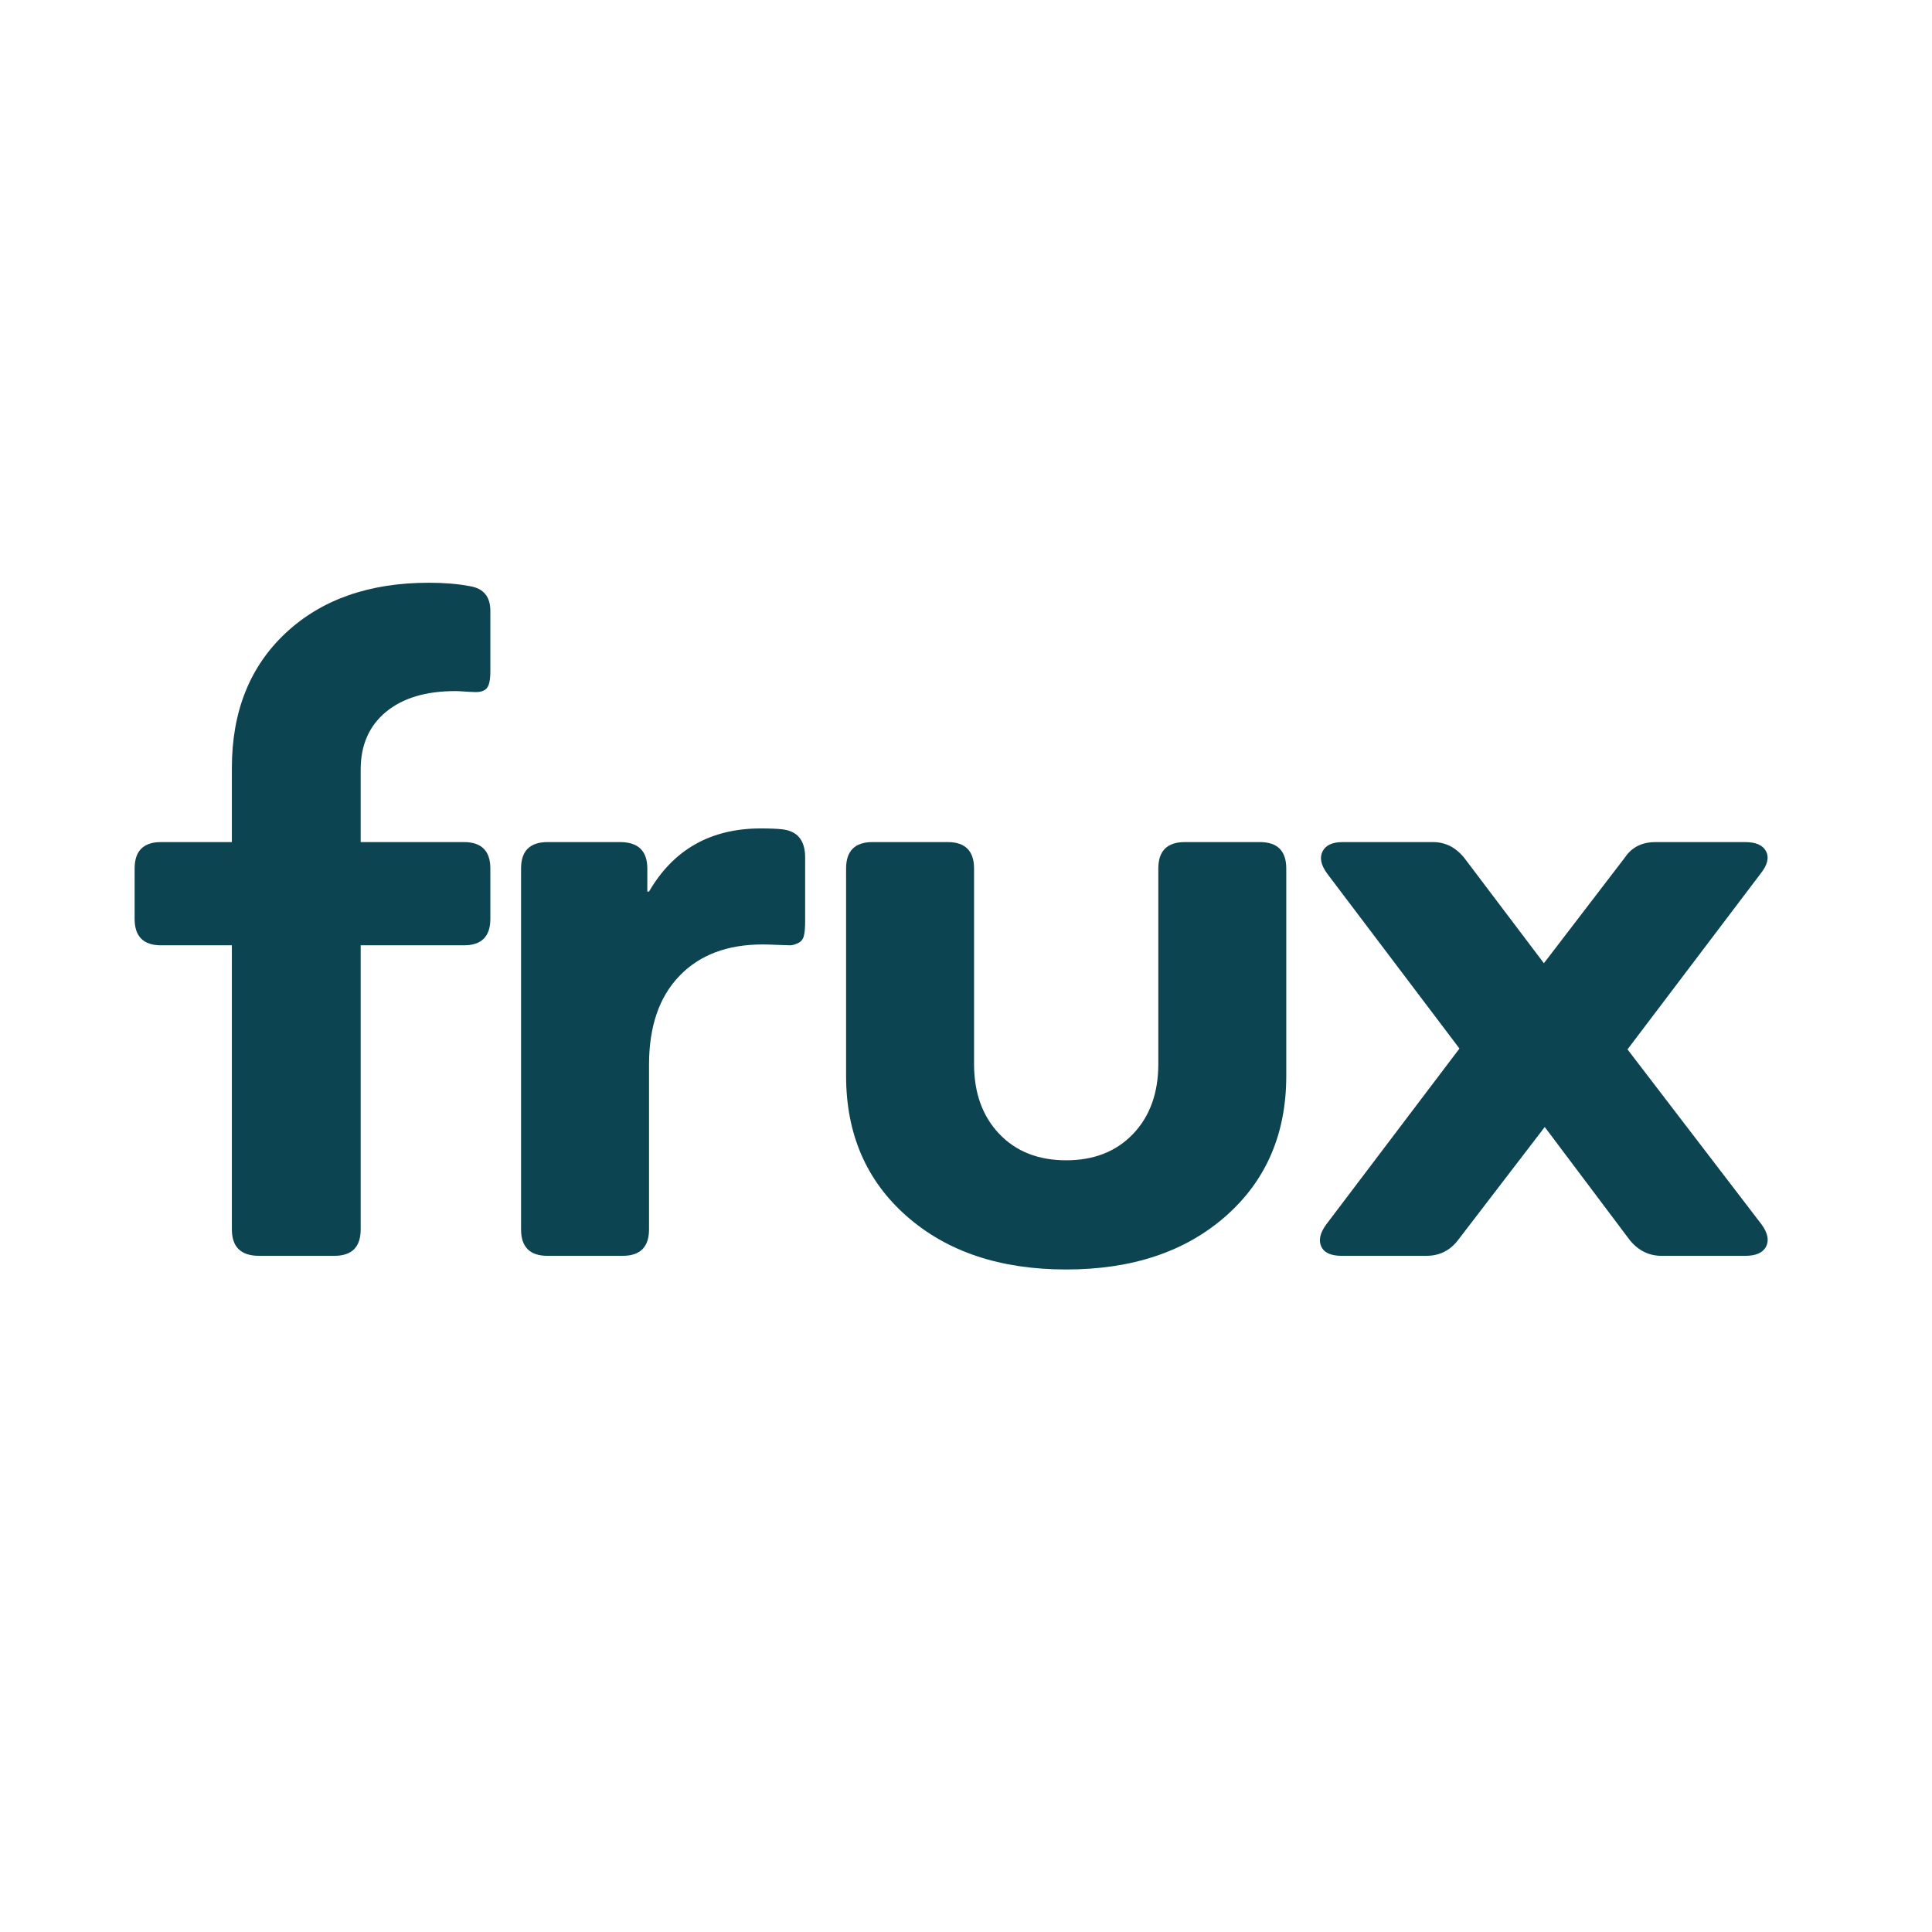 <?xml version="1.0" encoding="UTF-8" standalone="no"?>
<svg
   xmlns="http://www.w3.org/2000/svg"
   version="1.1"
   id="svg2"
   xml:space="preserve"
   width="1600"
   height="1600"
   viewBox="0 0 1600 1600"><defs
     id="defs6"><clipPath
       id="clipPath18"><path
         d="M 0,1200 H 1200 V 0 H 0 Z"
         id="path16" /></clipPath></defs><g
     id="g10"
     transform="matrix(1.333,0,0,-1.333,0,1600)"><g
       id="g12"><g
         id="g14"
         clip-path="url(#clipPath18)"><g
           id="g20"
           transform="translate(161.014,420.084)"><path
             d="m 0,0 c -11.313,0 -16.957,5.473 -16.957,16.429 v 176.489 h -43.99 c -10.961,0 -16.433,5.477 -16.433,16.433 v 31.269 c 0,10.948 5.472,16.428 16.433,16.428 h 43.99 v 46.112 c 0,34.98 11.133,62.889 33.39,83.739 22.257,20.845 51.936,31.271 89.037,31.271 9.544,0 18.022,-0.713 25.444,-2.12 8.479,-1.415 12.714,-6.541 12.714,-15.37 v -37.629 c 0,-5.656 -0.885,-9.278 -2.646,-10.866 -1.77,-1.59 -4.596,-2.212 -8.479,-1.856 -1.065,0 -2.744,0.086 -5.038,0.266 -2.301,0.172 -4.153,0.266 -5.562,0.266 -18.374,0 -32.776,-4.333 -43.195,-12.988 C 68.279,329.214 63.069,317.287 63.069,302.1 v -45.052 h 64.134 c 10.944,0 16.425,-5.48 16.425,-16.428 v -31.269 c 0,-10.956 -5.481,-16.433 -16.425,-16.433 H 63.069 V 16.429 C 63.069,5.473 57.589,0 46.645,0 Z"
             style="fill:#0d4451;fill-opacity:1;fill-rule:nonzero;stroke:none"
             id="path22" /></g><g
           id="g24"
           transform="translate(340.154,420.084)"><path
             d="M 0,0 C -10.961,0 -16.433,5.473 -16.433,16.429 V 240.62 c 0,10.948 5.472,16.428 16.433,16.428 h 45.047 c 11.305,0 16.965,-5.48 16.965,-16.428 v -14.312 h 1.057 c 15.188,26.145 38.338,39.223 69.434,39.223 5.644,0 10.068,-0.184 13.247,-0.532 9.543,-1.057 14.311,-6.89 14.311,-17.49 v -39.747 c 0,-3.895 -0.271,-6.893 -0.795,-9.011 -0.533,-2.122 -1.778,-3.629 -3.711,-4.505 -1.95,-0.885 -3.539,-1.328 -4.767,-1.328 -1.246,0 -3.802,0.086 -7.693,0.267 -3.891,0.176 -7.069,0.266 -9.535,0.266 -21.914,0 -39.141,-6.541 -51.674,-19.611 C 69.336,160.766 63.069,142.387 63.069,118.721 V 16.429 C 63.069,5.473 57.589,0 46.636,0 Z"
             style="fill:#0d4451;fill-opacity:1;fill-rule:nonzero;stroke:none"
             id="path26" /></g><g
           id="g28"
           transform="translate(761.502,444.729)"><path
             d="m 0,0 c -25.092,-22.086 -58.13,-33.124 -99.113,-33.124 -40.992,0 -74.022,11.038 -99.105,33.124 -25.1,22.077 -37.634,51.146 -37.634,87.186 v 128.788 c 0,10.948 5.472,16.429 16.433,16.429 h 46.636 c 10.953,0 16.433,-5.481 16.433,-16.429 V 94.604 c 0,-18.018 5.21,-32.51 15.63,-43.458 10.42,-10.957 24.289,-16.433 41.607,-16.433 17.309,0 31.177,5.476 41.606,16.433 10.42,10.948 15.638,25.44 15.638,43.458 v 121.37 c 0,10.948 5.473,16.429 16.425,16.429 H 21.2 c 10.945,0 16.425,-5.481 16.425,-16.429 V 87.186 C 37.625,51.146 25.083,22.077 0,0"
             style="fill:#0d4451;fill-opacity:1;fill-rule:nonzero;stroke:none"
             id="path30" /></g><g
           id="g32"
           transform="translate(833.574,420.084)"><path
             d="m 0,0 c -6.718,0 -10.953,1.937 -12.723,5.828 -1.769,3.888 -0.713,8.484 3.187,13.783 L 73.145,128.788 -9.012,237.441 c -3.89,5.3 -4.857,9.888 -2.916,13.779 1.942,3.883 6.103,5.828 12.46,5.828 h 56.18 c 7.766,0 14.311,-3.359 19.611,-10.068 l 49.29,-65.19 50.348,65.719 c 4.243,6.361 10.6,9.539 19.078,9.539 h 55.656 c 6.701,0 11.034,-1.945 12.984,-5.828 1.933,-3.891 0.795,-8.479 -3.449,-13.779 L 177.55,128.26 260.763,19.611 c 3.883,-5.299 4.849,-9.895 2.916,-13.783 C 261.729,1.937 257.396,0 250.695,0 H 198.75 c -7.773,0 -14.311,3.179 -19.611,9.539 L 126.138,80.03 72.08,9.539 C 67.132,3.179 60.595,0 52.469,0 Z"
             style="fill:#0d4451;fill-opacity:1;fill-rule:nonzero;stroke:none"
             id="path34" /></g></g></g></g></svg>
